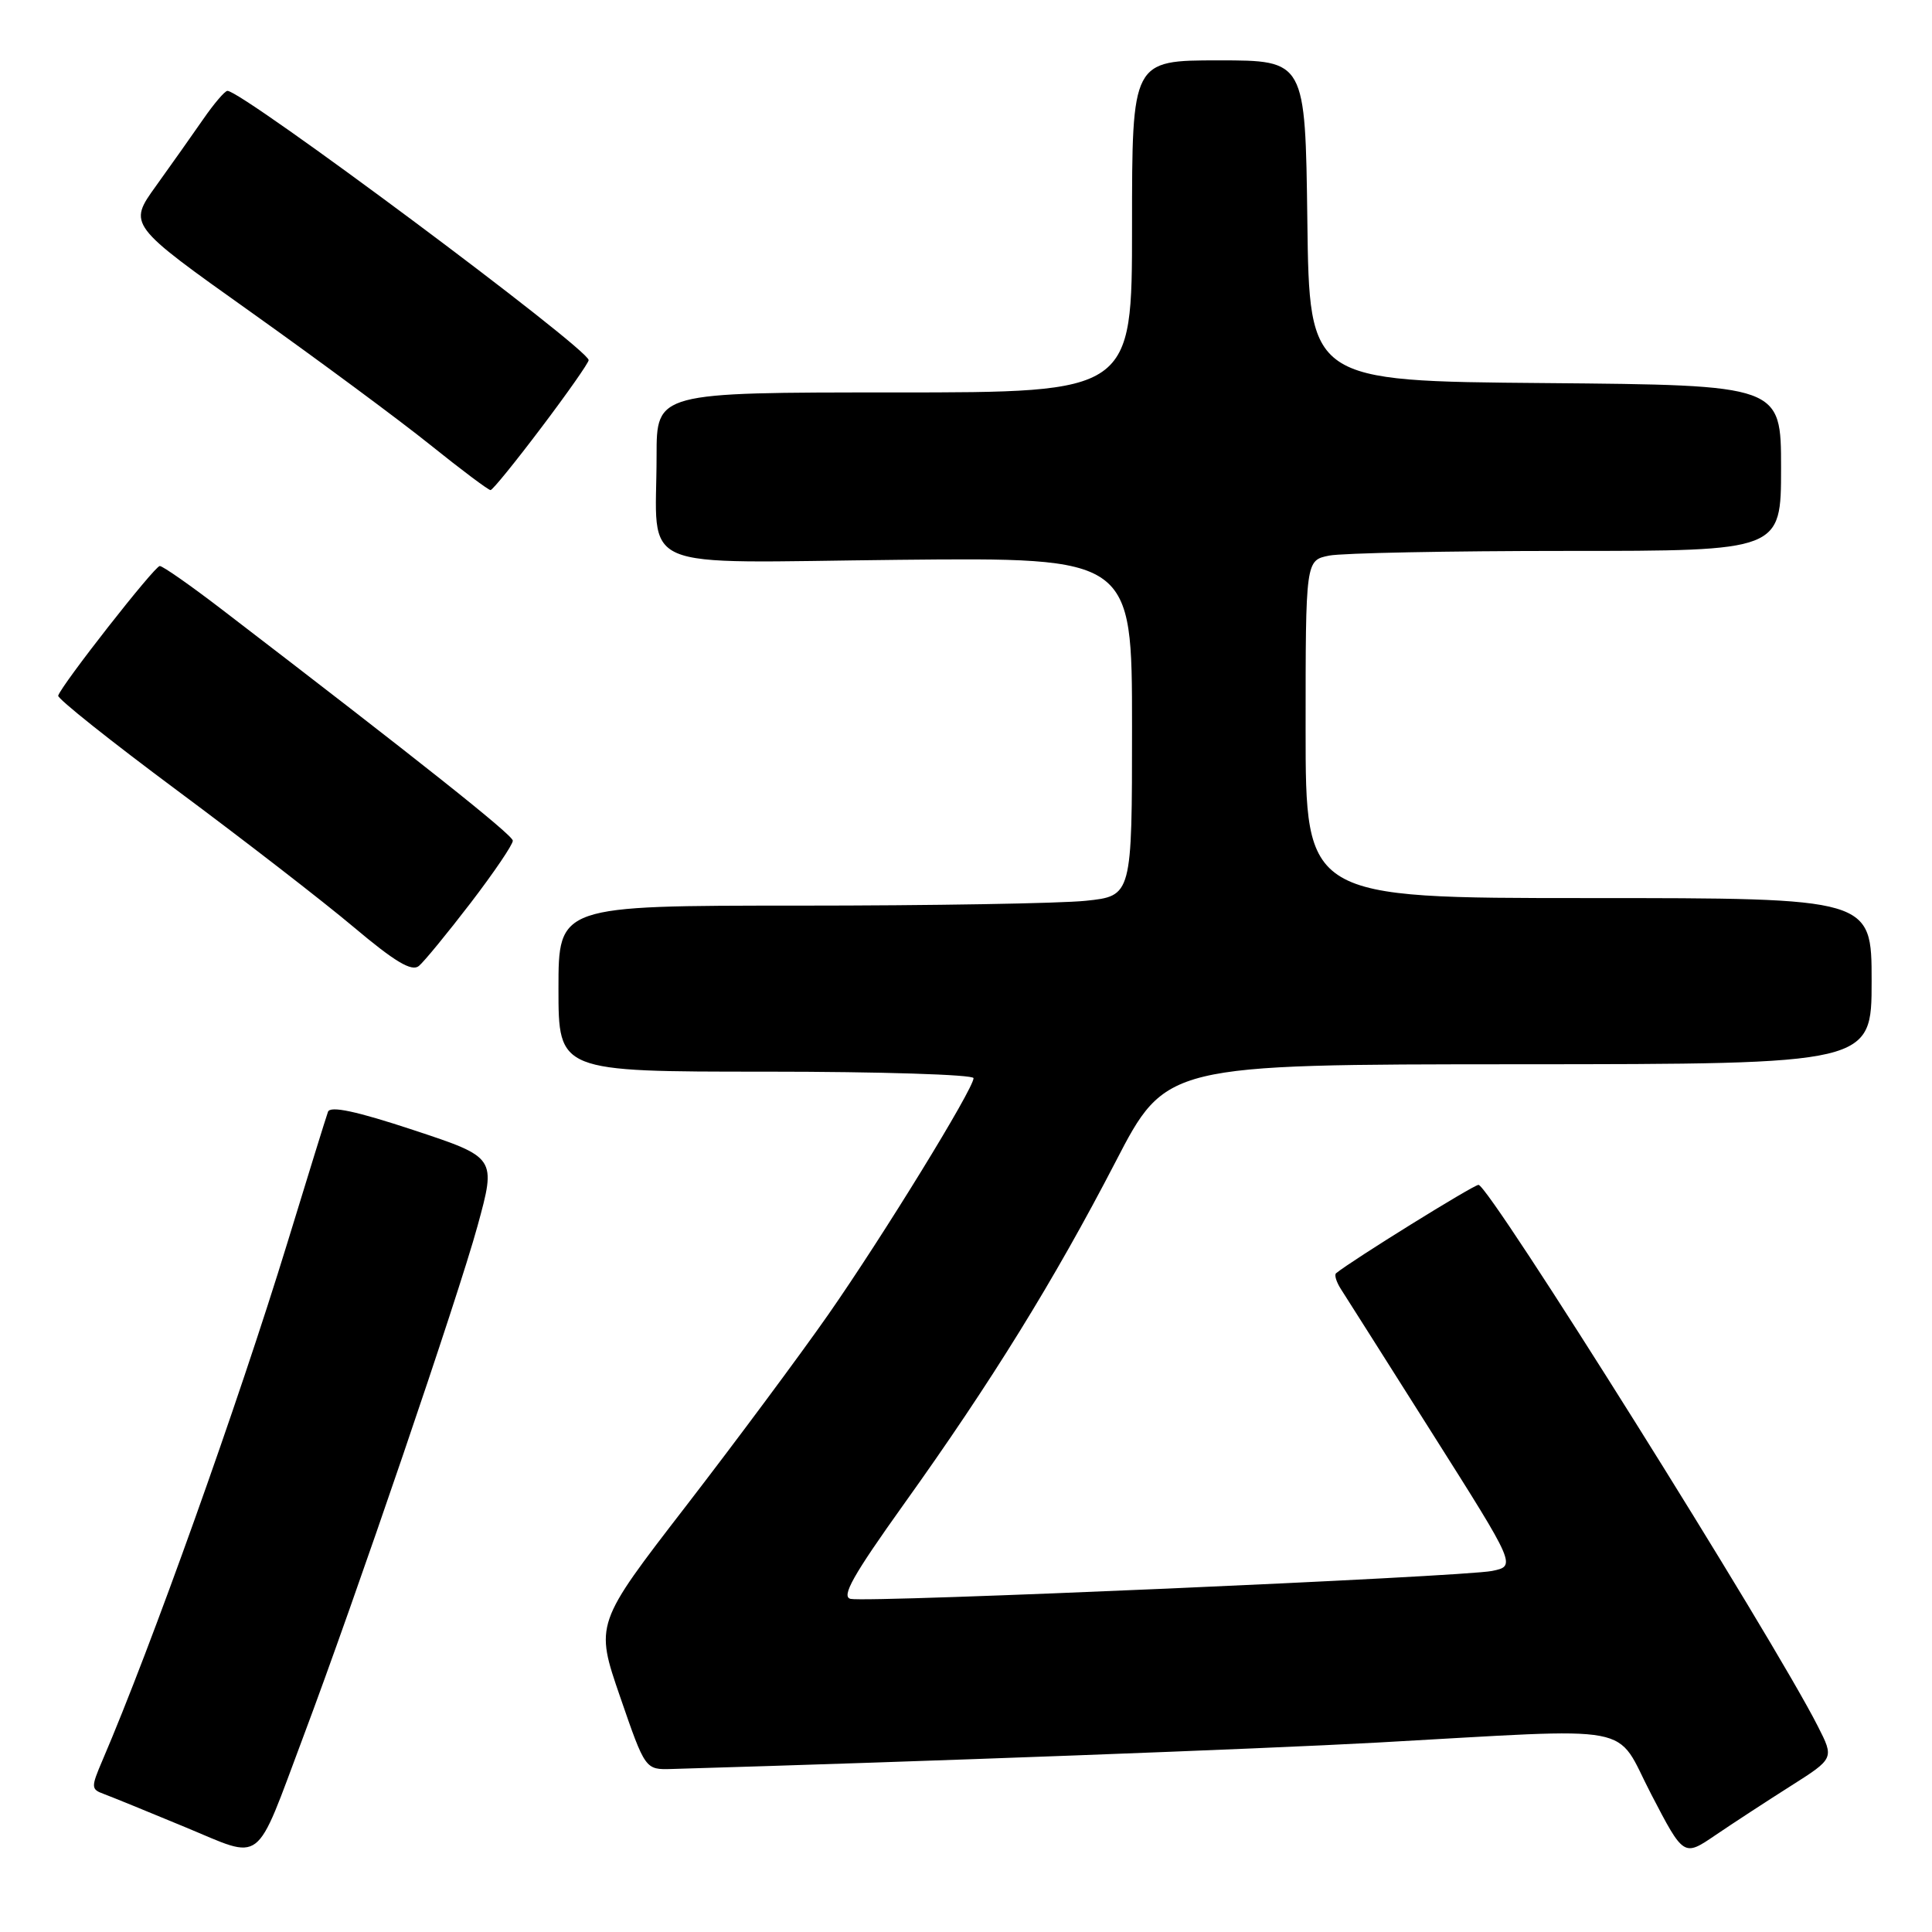 <?xml version="1.0" encoding="UTF-8" standalone="no"?>
<!DOCTYPE svg PUBLIC "-//W3C//DTD SVG 1.1//EN" "http://www.w3.org/Graphics/SVG/1.1/DTD/svg11.dtd" >
<svg xmlns="http://www.w3.org/2000/svg" xmlns:xlink="http://www.w3.org/1999/xlink" version="1.1" viewBox="0 0 256 256">
 <g >
 <path fill="currentColor"
d=" M 40.19 230.12 C 47.09 211.76 60.69 171.89 63.28 162.43 C 65.76 153.37 65.76 153.37 54.82 149.75 C 47.20 147.23 43.76 146.50 43.46 147.32 C 43.22 147.97 40.80 155.79 38.07 164.71 C 31.54 186.00 20.05 218.16 13.57 233.27 C 12.05 236.82 12.06 237.09 13.73 237.70 C 14.70 238.06 19.55 240.03 24.50 242.09 C 35.04 246.45 33.66 247.51 40.19 230.12 Z  M 237.27 236.66 C 243.04 233.00 243.04 233.00 240.88 228.75 C 234.89 216.94 197.32 157.00 195.91 157.00 C 195.25 157.00 179.08 167.03 177.04 168.71 C 176.78 168.92 177.07 169.86 177.67 170.80 C 178.27 171.73 183.75 180.38 189.83 190.00 C 200.90 207.50 200.90 207.50 197.70 208.16 C 193.87 208.94 115.10 212.38 112.71 211.86 C 111.43 211.58 113.02 208.75 119.78 199.29 C 131.40 183.05 139.68 169.64 147.80 153.98 C 154.50 141.04 154.50 141.04 201.25 141.02 C 248.00 141.00 248.00 141.00 248.00 130.00 C 248.00 119.00 248.00 119.00 210.50 119.00 C 173.00 119.00 173.00 119.00 173.00 96.62 C 173.00 74.25 173.00 74.25 176.12 73.62 C 177.84 73.28 192.02 73.00 207.62 73.00 C 236.00 73.00 236.00 73.00 236.00 62.01 C 236.00 51.03 236.00 51.03 204.75 50.76 C 173.50 50.50 173.50 50.50 173.23 29.25 C 172.96 8.00 172.96 8.00 161.48 8.00 C 150.00 8.00 150.00 8.00 150.00 30.00 C 150.00 52.00 150.00 52.00 118.50 52.00 C 87.00 52.00 87.00 52.00 87.00 60.38 C 87.00 76.04 83.54 74.55 119.07 74.18 C 150.00 73.87 150.00 73.87 150.00 96.29 C 150.00 118.72 150.00 118.72 143.85 119.36 C 140.47 119.71 123.37 120.00 105.85 120.00 C 74.00 120.00 74.00 120.00 74.00 131.00 C 74.00 142.00 74.00 142.00 101.50 142.00 C 116.62 142.00 129.00 142.39 129.00 142.86 C 129.00 144.27 117.00 163.80 109.75 174.19 C 106.03 179.52 97.56 190.92 90.92 199.53 C 78.84 215.18 78.84 215.18 82.17 224.84 C 85.50 234.50 85.50 234.50 89.00 234.40 C 122.43 233.42 166.81 231.76 182.50 230.90 C 217.74 228.95 213.83 228.21 218.80 237.76 C 223.10 246.03 223.10 246.03 227.30 243.17 C 229.61 241.60 234.10 238.67 237.27 236.66 Z  M 62.38 119.62 C 65.47 115.58 67.98 111.88 67.95 111.39 C 67.90 110.61 55.56 100.81 29.39 80.75 C 25.27 77.59 21.57 75.00 21.17 75.00 C 20.49 75.00 8.15 90.75 7.71 92.18 C 7.59 92.56 14.70 98.22 23.50 104.76 C 32.30 111.30 42.82 119.44 46.87 122.85 C 52.32 127.44 54.56 128.78 55.50 128.00 C 56.19 127.43 59.28 123.66 62.38 119.62 Z  M 71.75 56.63 C 75.19 52.08 78.00 48.07 78.00 47.72 C 78.00 46.22 31.99 11.92 30.13 12.04 C 29.78 12.06 28.34 13.75 26.93 15.79 C 25.52 17.83 22.70 21.81 20.67 24.64 C 16.97 29.78 16.97 29.78 33.24 41.35 C 42.18 47.71 52.88 55.63 57.00 58.94 C 61.12 62.25 64.72 64.95 65.00 64.94 C 65.28 64.93 68.31 61.19 71.75 56.63 Z "/>
</g>
</svg>